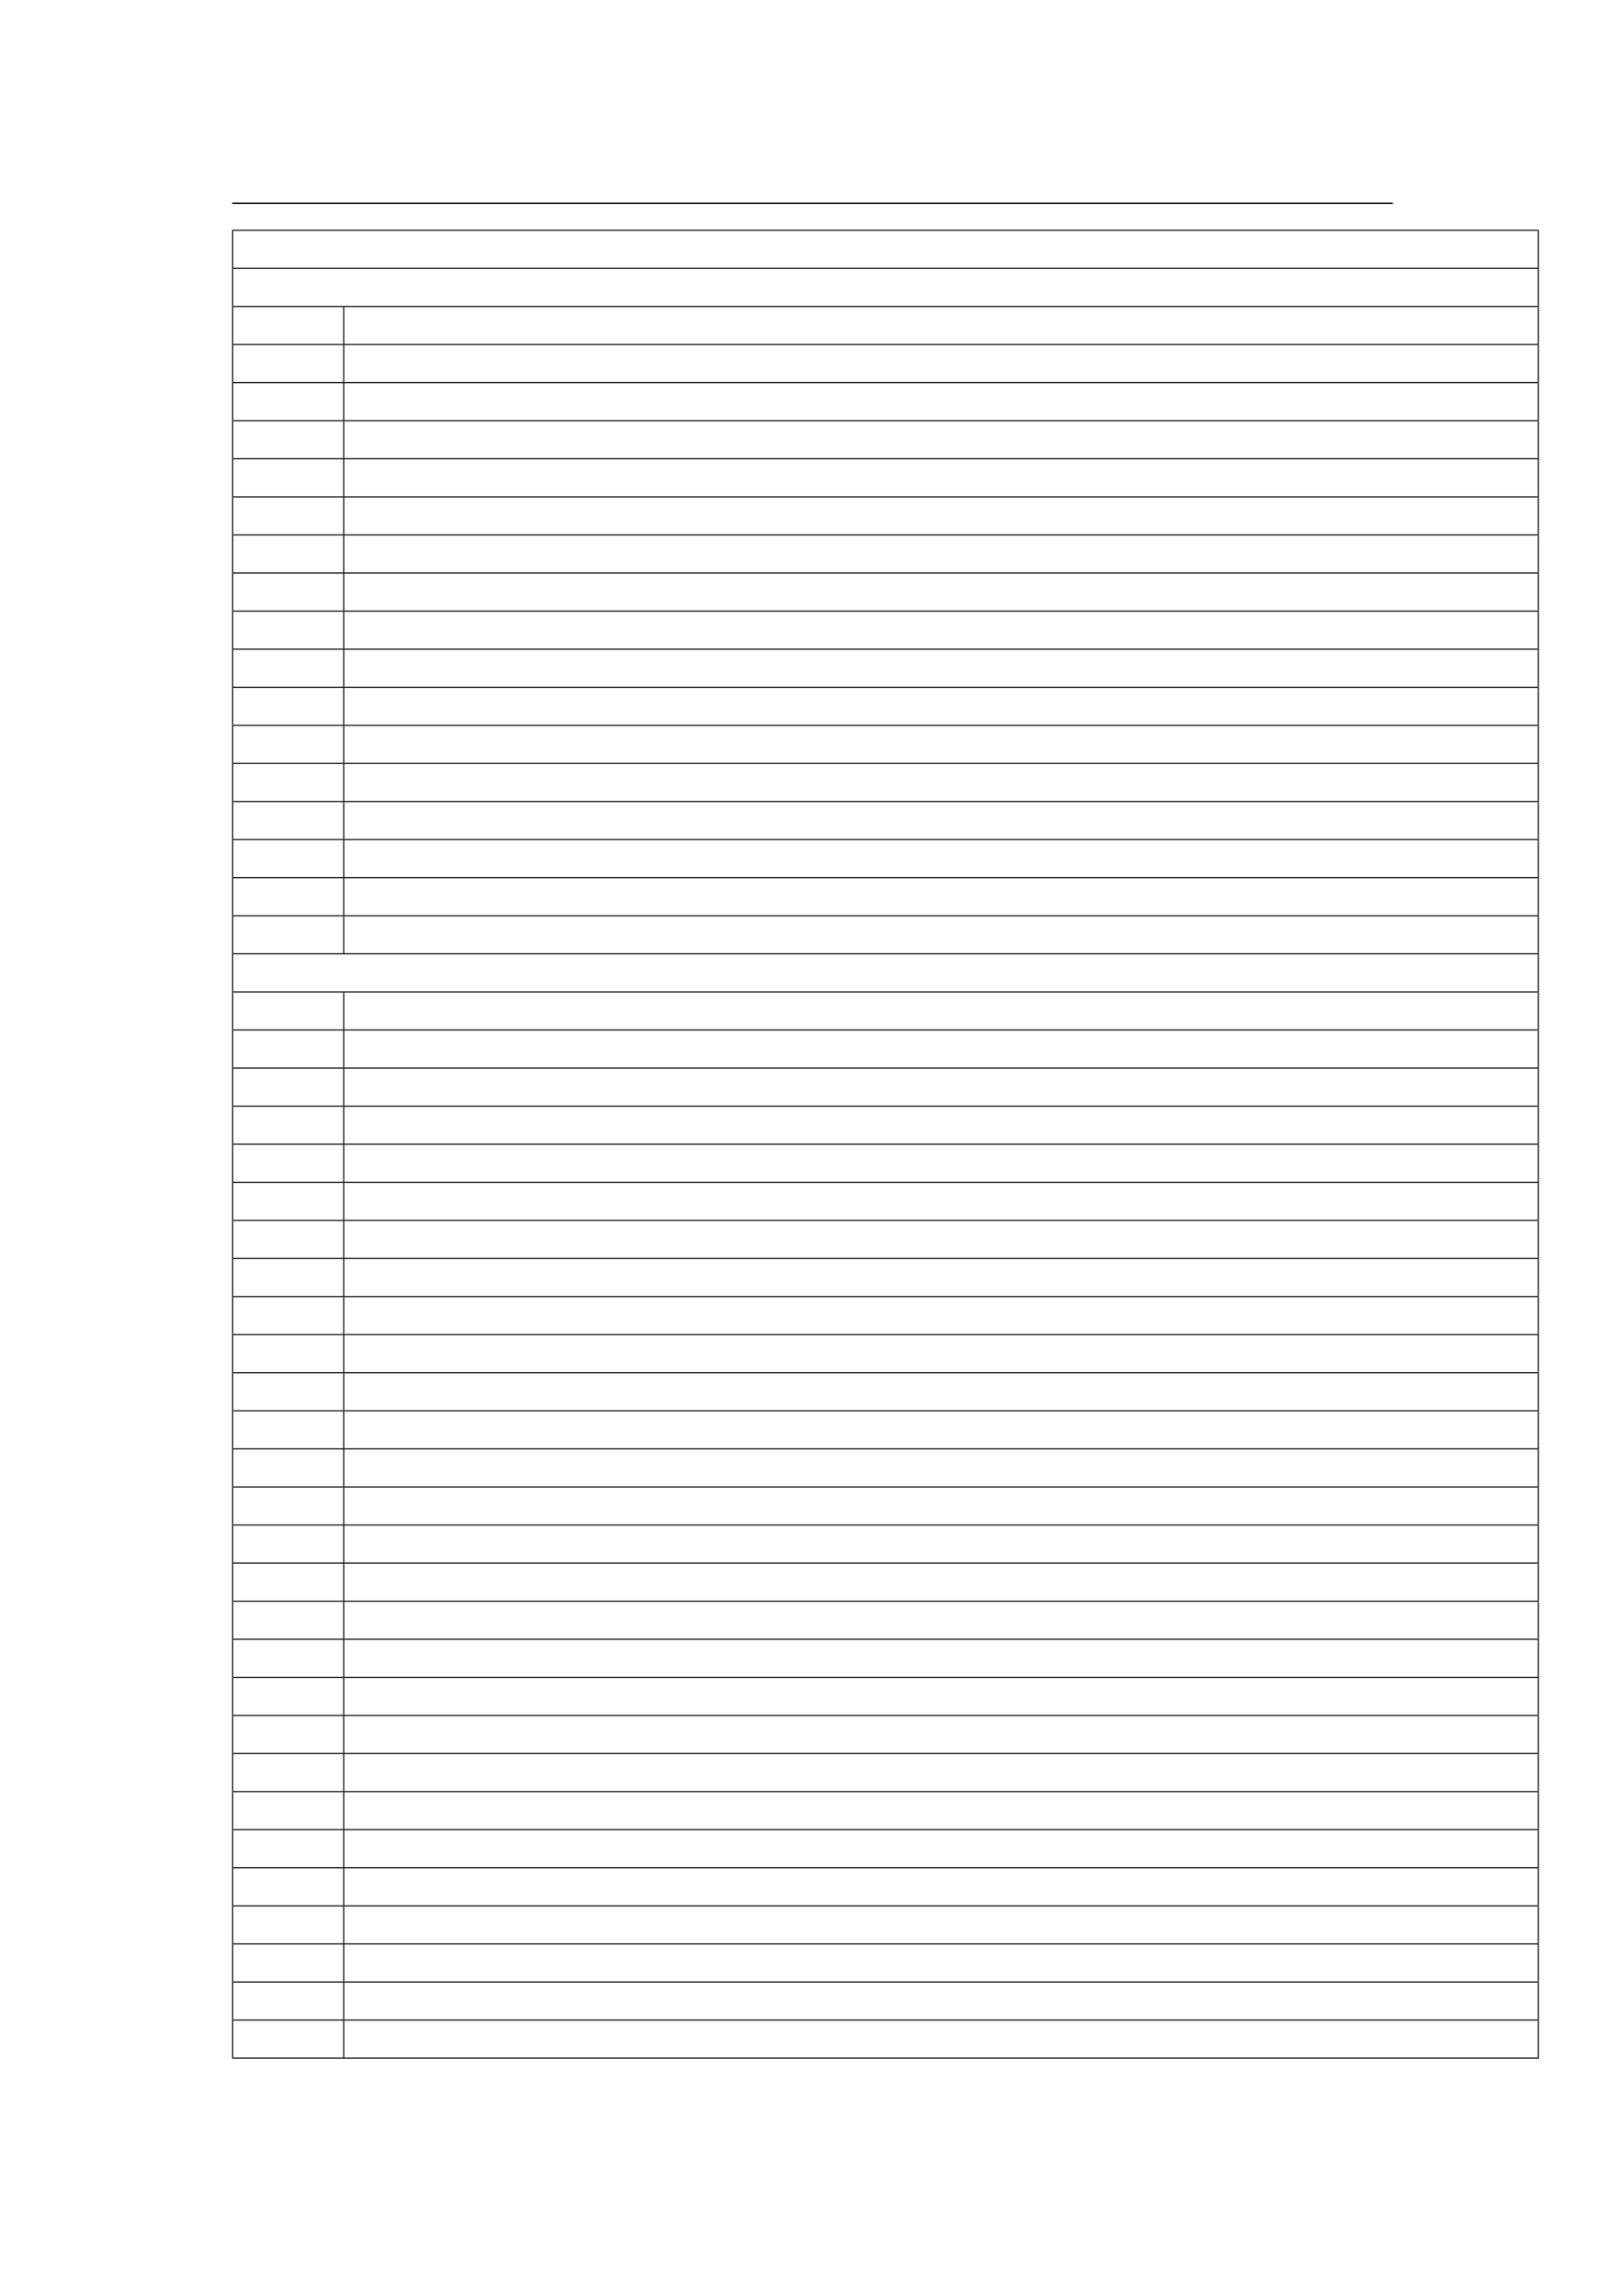 <svg xmlns="http://www.w3.org/2000/svg" xmlns:xlink="http://www.w3.org/1999/xlink" id="body_255" preserveAspectRatio="xMinYMin meet" viewBox="0 0 793 1121"><defs><clipPath id="1"><path id="" clip-rule="evenodd" transform="matrix(1 0 0 1 0 0)" d="M0 841L0 -0.89L0 -0.89L595.276 -0.89L595.276 -0.89L595.276 841L595.276 841L0 841z" /></clipPath></defs><g transform="matrix(1.333 0 0 1.333 0 0)"><g clip-path="url(#1)"><path id="23" transform="matrix(1 0 0 -1 0 841)" d="M85.039 766.564L510.236 766.564" stroke="#000000" stroke-width="0.498" fill="none" /><path id="24" transform="matrix(1 0 0 -1 0 841)" d="M85.039 756.651L563.688 756.651" stroke="#000000" stroke-width="0.398" fill="none" /><path id="25" transform="matrix(1 0 0 -1 0 841)" d="M85.239 742.903L85.239 756.452" stroke="#000000" stroke-width="0.398" fill="none" /><path id="62" transform="matrix(1 0 0 -1 0 841)" d="M563.489 742.903L563.489 756.452" stroke="#000000" stroke-width="0.398" fill="none" /><path id="63" transform="matrix(1 0 0 -1 0 841)" d="M85.039 742.703L563.688 742.703" stroke="#000000" stroke-width="0.398" fill="none" /><path id="64" transform="matrix(1 0 0 -1 0 841)" d="M85.239 728.955L85.239 742.504" stroke="#000000" stroke-width="0.398" fill="none" /><path id="119" transform="matrix(1 0 0 -1 0 841)" d="M563.489 728.955L563.489 742.504" stroke="#000000" stroke-width="0.398" fill="none" /><path id="120" transform="matrix(1 0 0 -1 0 841)" d="M85.039 728.756L563.688 728.756" stroke="#000000" stroke-width="0.398" fill="none" /><path id="121" transform="matrix(1 0 0 -1 0 841)" d="M85.239 715.007L85.239 728.556" stroke="#000000" stroke-width="0.398" fill="none" /><path id="124" transform="matrix(1 0 0 -1 0 841)" d="M125.939 715.007L125.939 728.556" stroke="#000000" stroke-width="0.398" fill="none" /><path id="155" transform="matrix(1 0 0 -1 0 841)" d="M563.489 715.007L563.489 728.556" stroke="#000000" stroke-width="0.398" fill="none" /><path id="156" transform="matrix(1 0 0 -1 0 841)" d="M85.039 714.808L563.688 714.808" stroke="#000000" stroke-width="0.398" fill="none" /><path id="157" transform="matrix(1 0 0 -1 0 841)" d="M85.239 701.06L85.239 714.609" stroke="#000000" stroke-width="0.398" fill="none" /><path id="160" transform="matrix(1 0 0 -1 0 841)" d="M125.939 701.06L125.939 714.609" stroke="#000000" stroke-width="0.398" fill="none" /><path id="197" transform="matrix(1 0 0 -1 0 841)" d="M563.489 701.06L563.489 714.609" stroke="#000000" stroke-width="0.398" fill="none" /><path id="198" transform="matrix(1 0 0 -1 0 841)" d="M85.039 700.86L563.688 700.86" stroke="#000000" stroke-width="0.398" fill="none" /><path id="199" transform="matrix(1 0 0 -1 0 841)" d="M85.239 687.112L85.239 700.661" stroke="#000000" stroke-width="0.398" fill="none" /><path id="202" transform="matrix(1 0 0 -1 0 841)" d="M125.939 687.112L125.939 700.661" stroke="#000000" stroke-width="0.398" fill="none" /><path id="236" transform="matrix(1 0 0 -1 0 841)" d="M563.489 687.112L563.489 700.661" stroke="#000000" stroke-width="0.398" fill="none" /><path id="237" transform="matrix(1 0 0 -1 0 841)" d="M85.039 686.913L563.688 686.913" stroke="#000000" stroke-width="0.398" fill="none" /><path id="238" transform="matrix(1 0 0 -1 0 841)" d="M85.239 673.164L85.239 686.713" stroke="#000000" stroke-width="0.398" fill="none" /><path id="241" transform="matrix(1 0 0 -1 0 841)" d="M125.939 673.164L125.939 686.713" stroke="#000000" stroke-width="0.398" fill="none" /><path id="273" transform="matrix(1 0 0 -1 0 841)" d="M563.489 673.164L563.489 686.713" stroke="#000000" stroke-width="0.398" fill="none" /><path id="274" transform="matrix(1 0 0 -1 0 841)" d="M85.039 672.965L563.688 672.965" stroke="#000000" stroke-width="0.398" fill="none" /><path id="275" transform="matrix(1 0 0 -1 0 841)" d="M85.239 659.217L85.239 672.766" stroke="#000000" stroke-width="0.398" fill="none" /><path id="278" transform="matrix(1 0 0 -1 0 841)" d="M125.939 659.217L125.939 672.766" stroke="#000000" stroke-width="0.398" fill="none" /><path id="325" transform="matrix(1 0 0 -1 0 841)" d="M563.489 659.217L563.489 672.766" stroke="#000000" stroke-width="0.398" fill="none" /><path id="326" transform="matrix(1 0 0 -1 0 841)" d="M85.039 659.017L563.688 659.017" stroke="#000000" stroke-width="0.398" fill="none" /><path id="327" transform="matrix(1 0 0 -1 0 841)" d="M85.239 645.269L85.239 658.818" stroke="#000000" stroke-width="0.398" fill="none" /><path id="330" transform="matrix(1 0 0 -1 0 841)" d="M125.939 645.269L125.939 658.818" stroke="#000000" stroke-width="0.398" fill="none" /><path id="369" transform="matrix(1 0 0 -1 0 841)" d="M563.489 645.269L563.489 658.818" stroke="#000000" stroke-width="0.398" fill="none" /><path id="370" transform="matrix(1 0 0 -1 0 841)" d="M85.039 645.07L563.688 645.07" stroke="#000000" stroke-width="0.398" fill="none" /><path id="371" transform="matrix(1 0 0 -1 0 841)" d="M85.239 631.321L85.239 644.87" stroke="#000000" stroke-width="0.398" fill="none" /><path id="374" transform="matrix(1 0 0 -1 0 841)" d="M125.939 631.321L125.939 644.87" stroke="#000000" stroke-width="0.398" fill="none" /><path id="407" transform="matrix(1 0 0 -1 0 841)" d="M563.489 631.321L563.489 644.87" stroke="#000000" stroke-width="0.398" fill="none" /><path id="408" transform="matrix(1 0 0 -1 0 841)" d="M85.039 631.122L563.688 631.122" stroke="#000000" stroke-width="0.398" fill="none" /><path id="409" transform="matrix(1 0 0 -1 0 841)" d="M85.239 617.374L85.239 630.923" stroke="#000000" stroke-width="0.398" fill="none" /><path id="412" transform="matrix(1 0 0 -1 0 841)" d="M125.939 617.374L125.939 630.923" stroke="#000000" stroke-width="0.398" fill="none" /><path id="469" transform="matrix(1 0 0 -1 0 841)" d="M563.489 617.374L563.489 630.923" stroke="#000000" stroke-width="0.398" fill="none" /><path id="470" transform="matrix(1 0 0 -1 0 841)" d="M85.039 617.174L563.688 617.174" stroke="#000000" stroke-width="0.398" fill="none" /><path id="471" transform="matrix(1 0 0 -1 0 841)" d="M85.239 603.426L85.239 616.975" stroke="#000000" stroke-width="0.398" fill="none" /><path id="474" transform="matrix(1 0 0 -1 0 841)" d="M125.939 603.426L125.939 616.975" stroke="#000000" stroke-width="0.398" fill="none" /><path id="544" transform="matrix(1 0 0 -1 0 841)" d="M563.489 603.426L563.489 616.975" stroke="#000000" stroke-width="0.398" fill="none" /><path id="545" transform="matrix(1 0 0 -1 0 841)" d="M85.039 603.227L563.688 603.227" stroke="#000000" stroke-width="0.398" fill="none" /><path id="546" transform="matrix(1 0 0 -1 0 841)" d="M85.239 589.478L85.239 603.027" stroke="#000000" stroke-width="0.398" fill="none" /><path id="549" transform="matrix(1 0 0 -1 0 841)" d="M125.939 589.478L125.939 603.027" stroke="#000000" stroke-width="0.398" fill="none" /><path id="584" transform="matrix(1 0 0 -1 0 841)" d="M563.489 589.478L563.489 603.027" stroke="#000000" stroke-width="0.398" fill="none" /><path id="585" transform="matrix(1 0 0 -1 0 841)" d="M85.039 589.279L563.688 589.279" stroke="#000000" stroke-width="0.398" fill="none" /><path id="586" transform="matrix(1 0 0 -1 0 841)" d="M85.239 575.531L85.239 589.08" stroke="#000000" stroke-width="0.398" fill="none" /><path id="589" transform="matrix(1 0 0 -1 0 841)" d="M125.939 575.531L125.939 589.08" stroke="#000000" stroke-width="0.398" fill="none" /><path id="621" transform="matrix(1 0 0 -1 0 841)" d="M563.489 575.531L563.489 589.08" stroke="#000000" stroke-width="0.398" fill="none" /><path id="622" transform="matrix(1 0 0 -1 0 841)" d="M85.039 575.331L563.688 575.331" stroke="#000000" stroke-width="0.398" fill="none" /><path id="623" transform="matrix(1 0 0 -1 0 841)" d="M85.239 561.583L85.239 575.132" stroke="#000000" stroke-width="0.398" fill="none" /><path id="626" transform="matrix(1 0 0 -1 0 841)" d="M125.939 561.583L125.939 575.132" stroke="#000000" stroke-width="0.398" fill="none" /><path id="664" transform="matrix(1 0 0 -1 0 841)" d="M563.489 561.583L563.489 575.132" stroke="#000000" stroke-width="0.398" fill="none" /><path id="665" transform="matrix(1 0 0 -1 0 841)" d="M85.039 561.384L563.688 561.384" stroke="#000000" stroke-width="0.398" fill="none" /><path id="666" transform="matrix(1 0 0 -1 0 841)" d="M85.239 547.635L85.239 561.184" stroke="#000000" stroke-width="0.398" fill="none" /><path id="669" transform="matrix(1 0 0 -1 0 841)" d="M125.939 547.635L125.939 561.184" stroke="#000000" stroke-width="0.398" fill="none" /><path id="712" transform="matrix(1 0 0 -1 0 841)" d="M563.489 547.635L563.489 561.184" stroke="#000000" stroke-width="0.398" fill="none" /><path id="713" transform="matrix(1 0 0 -1 0 841)" d="M85.039 547.436L563.688 547.436" stroke="#000000" stroke-width="0.398" fill="none" /><path id="714" transform="matrix(1 0 0 -1 0 841)" d="M85.239 533.687L85.239 547.236" stroke="#000000" stroke-width="0.398" fill="none" /><path id="717" transform="matrix(1 0 0 -1 0 841)" d="M125.939 533.687L125.939 547.236" stroke="#000000" stroke-width="0.398" fill="none" /><path id="750" transform="matrix(1 0 0 -1 0 841)" d="M563.489 533.687L563.489 547.236" stroke="#000000" stroke-width="0.398" fill="none" /><path id="751" transform="matrix(1 0 0 -1 0 841)" d="M85.039 533.488L563.688 533.488" stroke="#000000" stroke-width="0.398" fill="none" /><path id="752" transform="matrix(1 0 0 -1 0 841)" d="M85.239 519.74L85.239 533.289" stroke="#000000" stroke-width="0.398" fill="none" /><path id="755" transform="matrix(1 0 0 -1 0 841)" d="M125.939 519.74L125.939 533.289" stroke="#000000" stroke-width="0.398" fill="none" /><path id="795" transform="matrix(1 0 0 -1 0 841)" d="M563.489 519.74L563.489 533.289" stroke="#000000" stroke-width="0.398" fill="none" /><path id="796" transform="matrix(1 0 0 -1 0 841)" d="M85.039 519.541L563.688 519.541" stroke="#000000" stroke-width="0.398" fill="none" /><path id="797" transform="matrix(1 0 0 -1 0 841)" d="M85.239 505.792L85.239 519.341" stroke="#000000" stroke-width="0.398" fill="none" /><path id="800" transform="matrix(1 0 0 -1 0 841)" d="M125.939 505.792L125.939 519.341" stroke="#000000" stroke-width="0.398" fill="none" /><path id="839" transform="matrix(1 0 0 -1 0 841)" d="M563.489 505.792L563.489 519.341" stroke="#000000" stroke-width="0.398" fill="none" /><path id="840" transform="matrix(1 0 0 -1 0 841)" d="M85.039 505.593L563.688 505.593" stroke="#000000" stroke-width="0.398" fill="none" /><path id="841" transform="matrix(1 0 0 -1 0 841)" d="M85.239 491.844L85.239 505.393" stroke="#000000" stroke-width="0.398" fill="none" /><path id="844" transform="matrix(1 0 0 -1 0 841)" d="M125.939 491.844L125.939 505.393" stroke="#000000" stroke-width="0.398" fill="none" /><path id="883" transform="matrix(1 0 0 -1 0 841)" d="M563.489 491.844L563.489 505.393" stroke="#000000" stroke-width="0.398" fill="none" /><path id="884" transform="matrix(1 0 0 -1 0 841)" d="M85.039 491.645L563.688 491.645" stroke="#000000" stroke-width="0.398" fill="none" /><path id="885" transform="matrix(1 0 0 -1 0 841)" d="M85.239 477.897L85.239 491.446" stroke="#000000" stroke-width="0.398" fill="none" /><path id="920" transform="matrix(1 0 0 -1 0 841)" d="M563.489 477.897L563.489 491.446" stroke="#000000" stroke-width="0.398" fill="none" /><path id="921" transform="matrix(1 0 0 -1 0 841)" d="M85.039 477.698L563.688 477.698" stroke="#000000" stroke-width="0.398" fill="none" /><path id="922" transform="matrix(1 0 0 -1 0 841)" d="M85.239 463.949L85.239 477.498" stroke="#000000" stroke-width="0.398" fill="none" /><path id="925" transform="matrix(1 0 0 -1 0 841)" d="M125.939 463.949L125.939 477.498" stroke="#000000" stroke-width="0.398" fill="none" /><path id="968" transform="matrix(1 0 0 -1 0 841)" d="M563.489 463.949L563.489 477.498" stroke="#000000" stroke-width="0.398" fill="none" /><path id="969" transform="matrix(1 0 0 -1 0 841)" d="M85.039 463.75L563.688 463.75" stroke="#000000" stroke-width="0.398" fill="none" /><path id="970" transform="matrix(1 0 0 -1 0 841)" d="M85.239 450.001L85.239 463.55" stroke="#000000" stroke-width="0.398" fill="none" /><path id="973" transform="matrix(1 0 0 -1 0 841)" d="M125.939 450.001L125.939 463.55" stroke="#000000" stroke-width="0.398" fill="none" /><path id="1026" transform="matrix(1 0 0 -1 0 841)" d="M563.489 450.001L563.489 463.55" stroke="#000000" stroke-width="0.398" fill="none" /><path id="1027" transform="matrix(1 0 0 -1 0 841)" d="M85.039 449.802L563.688 449.802" stroke="#000000" stroke-width="0.398" fill="none" /><path id="1028" transform="matrix(1 0 0 -1 0 841)" d="M85.239 436.054L85.239 449.603" stroke="#000000" stroke-width="0.398" fill="none" /><path id="1031" transform="matrix(1 0 0 -1 0 841)" d="M125.939 436.054L125.939 449.603" stroke="#000000" stroke-width="0.398" fill="none" /><path id="1066" transform="matrix(1 0 0 -1 0 841)" d="M563.489 436.054L563.489 449.603" stroke="#000000" stroke-width="0.398" fill="none" /><path id="1067" transform="matrix(1 0 0 -1 0 841)" d="M85.039 435.854L563.688 435.854" stroke="#000000" stroke-width="0.398" fill="none" /><path id="1068" transform="matrix(1 0 0 -1 0 841)" d="M85.239 422.106L85.239 435.655" stroke="#000000" stroke-width="0.398" fill="none" /><path id="1071" transform="matrix(1 0 0 -1 0 841)" d="M125.939 422.106L125.939 435.655" stroke="#000000" stroke-width="0.398" fill="none" /><path id="1131" transform="matrix(1 0 0 -1 0 841)" d="M563.489 422.106L563.489 435.655" stroke="#000000" stroke-width="0.398" fill="none" /><path id="1132" transform="matrix(1 0 0 -1 0 841)" d="M85.039 421.907L563.688 421.907" stroke="#000000" stroke-width="0.398" fill="none" /><path id="1133" transform="matrix(1 0 0 -1 0 841)" d="M85.239 408.158L85.239 421.707" stroke="#000000" stroke-width="0.398" fill="none" /><path id="1136" transform="matrix(1 0 0 -1 0 841)" d="M125.939 408.158L125.939 421.707" stroke="#000000" stroke-width="0.398" fill="none" /><path id="1181" transform="matrix(1 0 0 -1 0 841)" d="M563.489 408.158L563.489 421.707" stroke="#000000" stroke-width="0.398" fill="none" /><path id="1182" transform="matrix(1 0 0 -1 0 841)" d="M85.039 407.959L563.688 407.959" stroke="#000000" stroke-width="0.398" fill="none" /><path id="1183" transform="matrix(1 0 0 -1 0 841)" d="M85.239 394.211L85.239 407.76" stroke="#000000" stroke-width="0.398" fill="none" /><path id="1186" transform="matrix(1 0 0 -1 0 841)" d="M125.939 394.211L125.939 407.76" stroke="#000000" stroke-width="0.398" fill="none" /><path id="1238" transform="matrix(1 0 0 -1 0 841)" d="M563.489 394.211L563.489 407.76" stroke="#000000" stroke-width="0.398" fill="none" /><path id="1239" transform="matrix(1 0 0 -1 0 841)" d="M85.039 394.011L563.688 394.011" stroke="#000000" stroke-width="0.398" fill="none" /><path id="1240" transform="matrix(1 0 0 -1 0 841)" d="M85.239 380.263L85.239 393.812" stroke="#000000" stroke-width="0.398" fill="none" /><path id="1243" transform="matrix(1 0 0 -1 0 841)" d="M125.939 380.263L125.939 393.812" stroke="#000000" stroke-width="0.398" fill="none" /><path id="1303" transform="matrix(1 0 0 -1 0 841)" d="M563.489 380.263L563.489 393.812" stroke="#000000" stroke-width="0.398" fill="none" /><path id="1304" transform="matrix(1 0 0 -1 0 841)" d="M85.039 380.064L563.688 380.064" stroke="#000000" stroke-width="0.398" fill="none" /><path id="1305" transform="matrix(1 0 0 -1 0 841)" d="M85.239 366.315L85.239 379.864" stroke="#000000" stroke-width="0.398" fill="none" /><path id="1308" transform="matrix(1 0 0 -1 0 841)" d="M125.939 366.315L125.939 379.864" stroke="#000000" stroke-width="0.398" fill="none" /><path id="1342" transform="matrix(1 0 0 -1 0 841)" d="M563.489 366.315L563.489 379.864" stroke="#000000" stroke-width="0.398" fill="none" /><path id="1343" transform="matrix(1 0 0 -1 0 841)" d="M85.039 366.116L563.688 366.116" stroke="#000000" stroke-width="0.398" fill="none" /><path id="1344" transform="matrix(1 0 0 -1 0 841)" d="M85.239 352.368L85.239 365.917" stroke="#000000" stroke-width="0.398" fill="none" /><path id="1347" transform="matrix(1 0 0 -1 0 841)" d="M125.939 352.368L125.939 365.917" stroke="#000000" stroke-width="0.398" fill="none" /><path id="1396" transform="matrix(1 0 0 -1 0 841)" d="M563.489 352.368L563.489 365.917" stroke="#000000" stroke-width="0.398" fill="none" /><path id="1397" transform="matrix(1 0 0 -1 0 841)" d="M85.039 352.168L563.688 352.168" stroke="#000000" stroke-width="0.398" fill="none" /><path id="1398" transform="matrix(1 0 0 -1 0 841)" d="M85.239 338.42L85.239 351.969" stroke="#000000" stroke-width="0.398" fill="none" /><path id="1401" transform="matrix(1 0 0 -1 0 841)" d="M125.939 338.42L125.939 351.969" stroke="#000000" stroke-width="0.398" fill="none" /><path id="1453" transform="matrix(1 0 0 -1 0 841)" d="M563.489 338.42L563.489 351.969" stroke="#000000" stroke-width="0.398" fill="none" /><path id="1454" transform="matrix(1 0 0 -1 0 841)" d="M85.039 338.221L563.688 338.221" stroke="#000000" stroke-width="0.398" fill="none" /><path id="1455" transform="matrix(1 0 0 -1 0 841)" d="M85.239 324.472L85.239 338.021" stroke="#000000" stroke-width="0.398" fill="none" /><path id="1458" transform="matrix(1 0 0 -1 0 841)" d="M125.939 324.472L125.939 338.021" stroke="#000000" stroke-width="0.398" fill="none" /><path id="1522" transform="matrix(1 0 0 -1 0 841)" d="M563.489 324.472L563.489 338.021" stroke="#000000" stroke-width="0.398" fill="none" /><path id="1523" transform="matrix(1 0 0 -1 0 841)" d="M85.039 324.273L563.688 324.273" stroke="#000000" stroke-width="0.398" fill="none" /><path id="1524" transform="matrix(1 0 0 -1 0 841)" d="M85.239 310.525L85.239 324.074" stroke="#000000" stroke-width="0.398" fill="none" /><path id="1527" transform="matrix(1 0 0 -1 0 841)" d="M125.939 310.525L125.939 324.074" stroke="#000000" stroke-width="0.398" fill="none" /><path id="1586" transform="matrix(1 0 0 -1 0 841)" d="M563.489 310.525L563.489 324.074" stroke="#000000" stroke-width="0.398" fill="none" /><path id="1587" transform="matrix(1 0 0 -1 0 841)" d="M85.039 310.325L563.688 310.325" stroke="#000000" stroke-width="0.398" fill="none" /><path id="1588" transform="matrix(1 0 0 -1 0 841)" d="M85.239 296.577L85.239 310.126" stroke="#000000" stroke-width="0.398" fill="none" /><path id="1591" transform="matrix(1 0 0 -1 0 841)" d="M125.939 296.577L125.939 310.126" stroke="#000000" stroke-width="0.398" fill="none" /><path id="1622" transform="matrix(1 0 0 -1 0 841)" d="M563.489 296.577L563.489 310.126" stroke="#000000" stroke-width="0.398" fill="none" /><path id="1623" transform="matrix(1 0 0 -1 0 841)" d="M85.039 296.378L563.688 296.378" stroke="#000000" stroke-width="0.398" fill="none" /><path id="1624" transform="matrix(1 0 0 -1 0 841)" d="M85.239 282.629L85.239 296.178" stroke="#000000" stroke-width="0.398" fill="none" /><path id="1627" transform="matrix(1 0 0 -1 0 841)" d="M125.939 282.629L125.939 296.178" stroke="#000000" stroke-width="0.398" fill="none" /><path id="1659" transform="matrix(1 0 0 -1 0 841)" d="M563.489 282.629L563.489 296.178" stroke="#000000" stroke-width="0.398" fill="none" /><path id="1660" transform="matrix(1 0 0 -1 0 841)" d="M85.039 282.43L563.688 282.43" stroke="#000000" stroke-width="0.398" fill="none" /><path id="1661" transform="matrix(1 0 0 -1 0 841)" d="M85.239 268.682L85.239 282.231" stroke="#000000" stroke-width="0.398" fill="none" /><path id="1664" transform="matrix(1 0 0 -1 0 841)" d="M125.939 268.682L125.939 282.231" stroke="#000000" stroke-width="0.398" fill="none" /><path id="1702" transform="matrix(1 0 0 -1 0 841)" d="M563.489 268.682L563.489 282.231" stroke="#000000" stroke-width="0.398" fill="none" /><path id="1703" transform="matrix(1 0 0 -1 0 841)" d="M85.039 268.482L563.688 268.482" stroke="#000000" stroke-width="0.398" fill="none" /><path id="1704" transform="matrix(1 0 0 -1 0 841)" d="M85.239 254.734L85.239 268.283" stroke="#000000" stroke-width="0.398" fill="none" /><path id="1707" transform="matrix(1 0 0 -1 0 841)" d="M125.939 254.734L125.939 268.283" stroke="#000000" stroke-width="0.398" fill="none" /><path id="1746" transform="matrix(1 0 0 -1 0 841)" d="M563.489 254.734L563.489 268.283" stroke="#000000" stroke-width="0.398" fill="none" /><path id="1747" transform="matrix(1 0 0 -1 0 841)" d="M85.039 254.535L563.688 254.535" stroke="#000000" stroke-width="0.398" fill="none" /><path id="1748" transform="matrix(1 0 0 -1 0 841)" d="M85.239 240.786L85.239 254.335" stroke="#000000" stroke-width="0.398" fill="none" /><path id="1751" transform="matrix(1 0 0 -1 0 841)" d="M125.939 240.786L125.939 254.335" stroke="#000000" stroke-width="0.398" fill="none" /><path id="1787" transform="matrix(1 0 0 -1 0 841)" d="M563.489 240.786L563.489 254.335" stroke="#000000" stroke-width="0.398" fill="none" /><path id="1788" transform="matrix(1 0 0 -1 0 841)" d="M85.039 240.587L563.688 240.587" stroke="#000000" stroke-width="0.398" fill="none" /><path id="1789" transform="matrix(1 0 0 -1 0 841)" d="M85.239 226.839L85.239 240.388" stroke="#000000" stroke-width="0.398" fill="none" /><path id="1792" transform="matrix(1 0 0 -1 0 841)" d="M125.939 226.839L125.939 240.388" stroke="#000000" stroke-width="0.398" fill="none" /><path id="1819" transform="matrix(1 0 0 -1 0 841)" d="M563.489 226.839L563.489 240.388" stroke="#000000" stroke-width="0.398" fill="none" /><path id="1820" transform="matrix(1 0 0 -1 0 841)" d="M85.039 226.639L563.688 226.639" stroke="#000000" stroke-width="0.398" fill="none" /><path id="1821" transform="matrix(1 0 0 -1 0 841)" d="M85.239 212.891L85.239 226.44" stroke="#000000" stroke-width="0.398" fill="none" /><path id="1824" transform="matrix(1 0 0 -1 0 841)" d="M125.939 212.891L125.939 226.44" stroke="#000000" stroke-width="0.398" fill="none" /><path id="1861" transform="matrix(1 0 0 -1 0 841)" d="M563.489 212.891L563.489 226.44" stroke="#000000" stroke-width="0.398" fill="none" /><path id="1862" transform="matrix(1 0 0 -1 0 841)" d="M85.039 212.692L563.688 212.692" stroke="#000000" stroke-width="0.398" fill="none" /><path id="1863" transform="matrix(1 0 0 -1 0 841)" d="M85.239 198.943L85.239 212.492" stroke="#000000" stroke-width="0.398" fill="none" /><path id="1866" transform="matrix(1 0 0 -1 0 841)" d="M125.939 198.943L125.939 212.492" stroke="#000000" stroke-width="0.398" fill="none" /><path id="1900" transform="matrix(1 0 0 -1 0 841)" d="M563.489 198.943L563.489 212.492" stroke="#000000" stroke-width="0.398" fill="none" /><path id="1901" transform="matrix(1 0 0 -1 0 841)" d="M85.039 198.744L563.688 198.744" stroke="#000000" stroke-width="0.398" fill="none" /><path id="1902" transform="matrix(1 0 0 -1 0 841)" d="M85.239 184.995L85.239 198.544" stroke="#000000" stroke-width="0.398" fill="none" /><path id="1905" transform="matrix(1 0 0 -1 0 841)" d="M125.939 184.995L125.939 198.544" stroke="#000000" stroke-width="0.398" fill="none" /><path id="1945" transform="matrix(1 0 0 -1 0 841)" d="M563.489 184.995L563.489 198.544" stroke="#000000" stroke-width="0.398" fill="none" /><path id="1946" transform="matrix(1 0 0 -1 0 841)" d="M85.039 184.796L563.688 184.796" stroke="#000000" stroke-width="0.398" fill="none" /><path id="1947" transform="matrix(1 0 0 -1 0 841)" d="M85.239 171.048L85.239 184.597" stroke="#000000" stroke-width="0.398" fill="none" /><path id="1950" transform="matrix(1 0 0 -1 0 841)" d="M125.939 171.048L125.939 184.597" stroke="#000000" stroke-width="0.398" fill="none" /><path id="1976" transform="matrix(1 0 0 -1 0 841)" d="M563.489 171.048L563.489 184.597" stroke="#000000" stroke-width="0.398" fill="none" /><path id="1977" transform="matrix(1 0 0 -1 0 841)" d="M85.039 170.849L563.688 170.849" stroke="#000000" stroke-width="0.398" fill="none" /><path id="1978" transform="matrix(1 0 0 -1 0 841)" d="M85.239 157.1L85.239 170.649" stroke="#000000" stroke-width="0.398" fill="none" /><path id="1981" transform="matrix(1 0 0 -1 0 841)" d="M125.939 157.1L125.939 170.649" stroke="#000000" stroke-width="0.398" fill="none" /><path id="2026" transform="matrix(1 0 0 -1 0 841)" d="M563.489 157.1L563.489 170.649" stroke="#000000" stroke-width="0.398" fill="none" /><path id="2027" transform="matrix(1 0 0 -1 0 841)" d="M85.039 156.901L563.688 156.901" stroke="#000000" stroke-width="0.398" fill="none" /><path id="2028" transform="matrix(1 0 0 -1 0 841)" d="M85.239 143.152L85.239 156.701" stroke="#000000" stroke-width="0.398" fill="none" /><path id="2031" transform="matrix(1 0 0 -1 0 841)" d="M125.939 143.152L125.939 156.701" stroke="#000000" stroke-width="0.398" fill="none" /><path id="2066" transform="matrix(1 0 0 -1 0 841)" d="M563.489 143.152L563.489 156.701" stroke="#000000" stroke-width="0.398" fill="none" /><path id="2067" transform="matrix(1 0 0 -1 0 841)" d="M85.039 142.953L563.688 142.953" stroke="#000000" stroke-width="0.398" fill="none" /><path id="2068" transform="matrix(1 0 0 -1 0 841)" d="M85.239 129.205L85.239 142.754" stroke="#000000" stroke-width="0.398" fill="none" /><path id="2071" transform="matrix(1 0 0 -1 0 841)" d="M125.939 129.205L125.939 142.754" stroke="#000000" stroke-width="0.398" fill="none" /><path id="2104" transform="matrix(1 0 0 -1 0 841)" d="M563.489 129.205L563.489 142.754" stroke="#000000" stroke-width="0.398" fill="none" /><path id="2105" transform="matrix(1 0 0 -1 0 841)" d="M85.039 129.006L563.688 129.006" stroke="#000000" stroke-width="0.398" fill="none" /><path id="2106" transform="matrix(1 0 0 -1 0 841)" d="M85.239 115.257L85.239 128.806" stroke="#000000" stroke-width="0.398" fill="none" /><path id="2109" transform="matrix(1 0 0 -1 0 841)" d="M125.939 115.257L125.939 128.806" stroke="#000000" stroke-width="0.398" fill="none" /><path id="2144" transform="matrix(1 0 0 -1 0 841)" d="M563.489 115.257L563.489 128.806" stroke="#000000" stroke-width="0.398" fill="none" /><path id="2145" transform="matrix(1 0 0 -1 0 841)" d="M85.039 115.058L563.688 115.058" stroke="#000000" stroke-width="0.398" fill="none" /><path id="2146" transform="matrix(1 0 0 -1 0 841)" d="M85.239 101.309L85.239 114.858" stroke="#000000" stroke-width="0.398" fill="none" /><path id="2149" transform="matrix(1 0 0 -1 0 841)" d="M125.939 101.309L125.939 114.858" stroke="#000000" stroke-width="0.398" fill="none" /><path id="2210" transform="matrix(1 0 0 -1 0 841)" d="M563.489 101.309L563.489 114.858" stroke="#000000" stroke-width="0.398" fill="none" /><path id="2211" transform="matrix(1 0 0 -1 0 841)" d="M85.039 101.11L563.688 101.11" stroke="#000000" stroke-width="0.398" fill="none" /><path id="2212" transform="matrix(1 0 0 -1 0 841)" d="M85.239 87.362L85.239 100.911" stroke="#000000" stroke-width="0.398" fill="none" /><path id="2215" transform="matrix(1 0 0 -1 0 841)" d="M125.939 87.362L125.939 100.911" stroke="#000000" stroke-width="0.398" fill="none" /><path id="2267" transform="matrix(1 0 0 -1 0 841)" d="M563.489 87.362L563.489 100.911" stroke="#000000" stroke-width="0.398" fill="none" /><path id="2268" transform="matrix(1 0 0 -1 0 841)" d="M85.039 87.162L563.688 87.162" stroke="#000000" stroke-width="0.398" fill="none" /></g></g></svg>